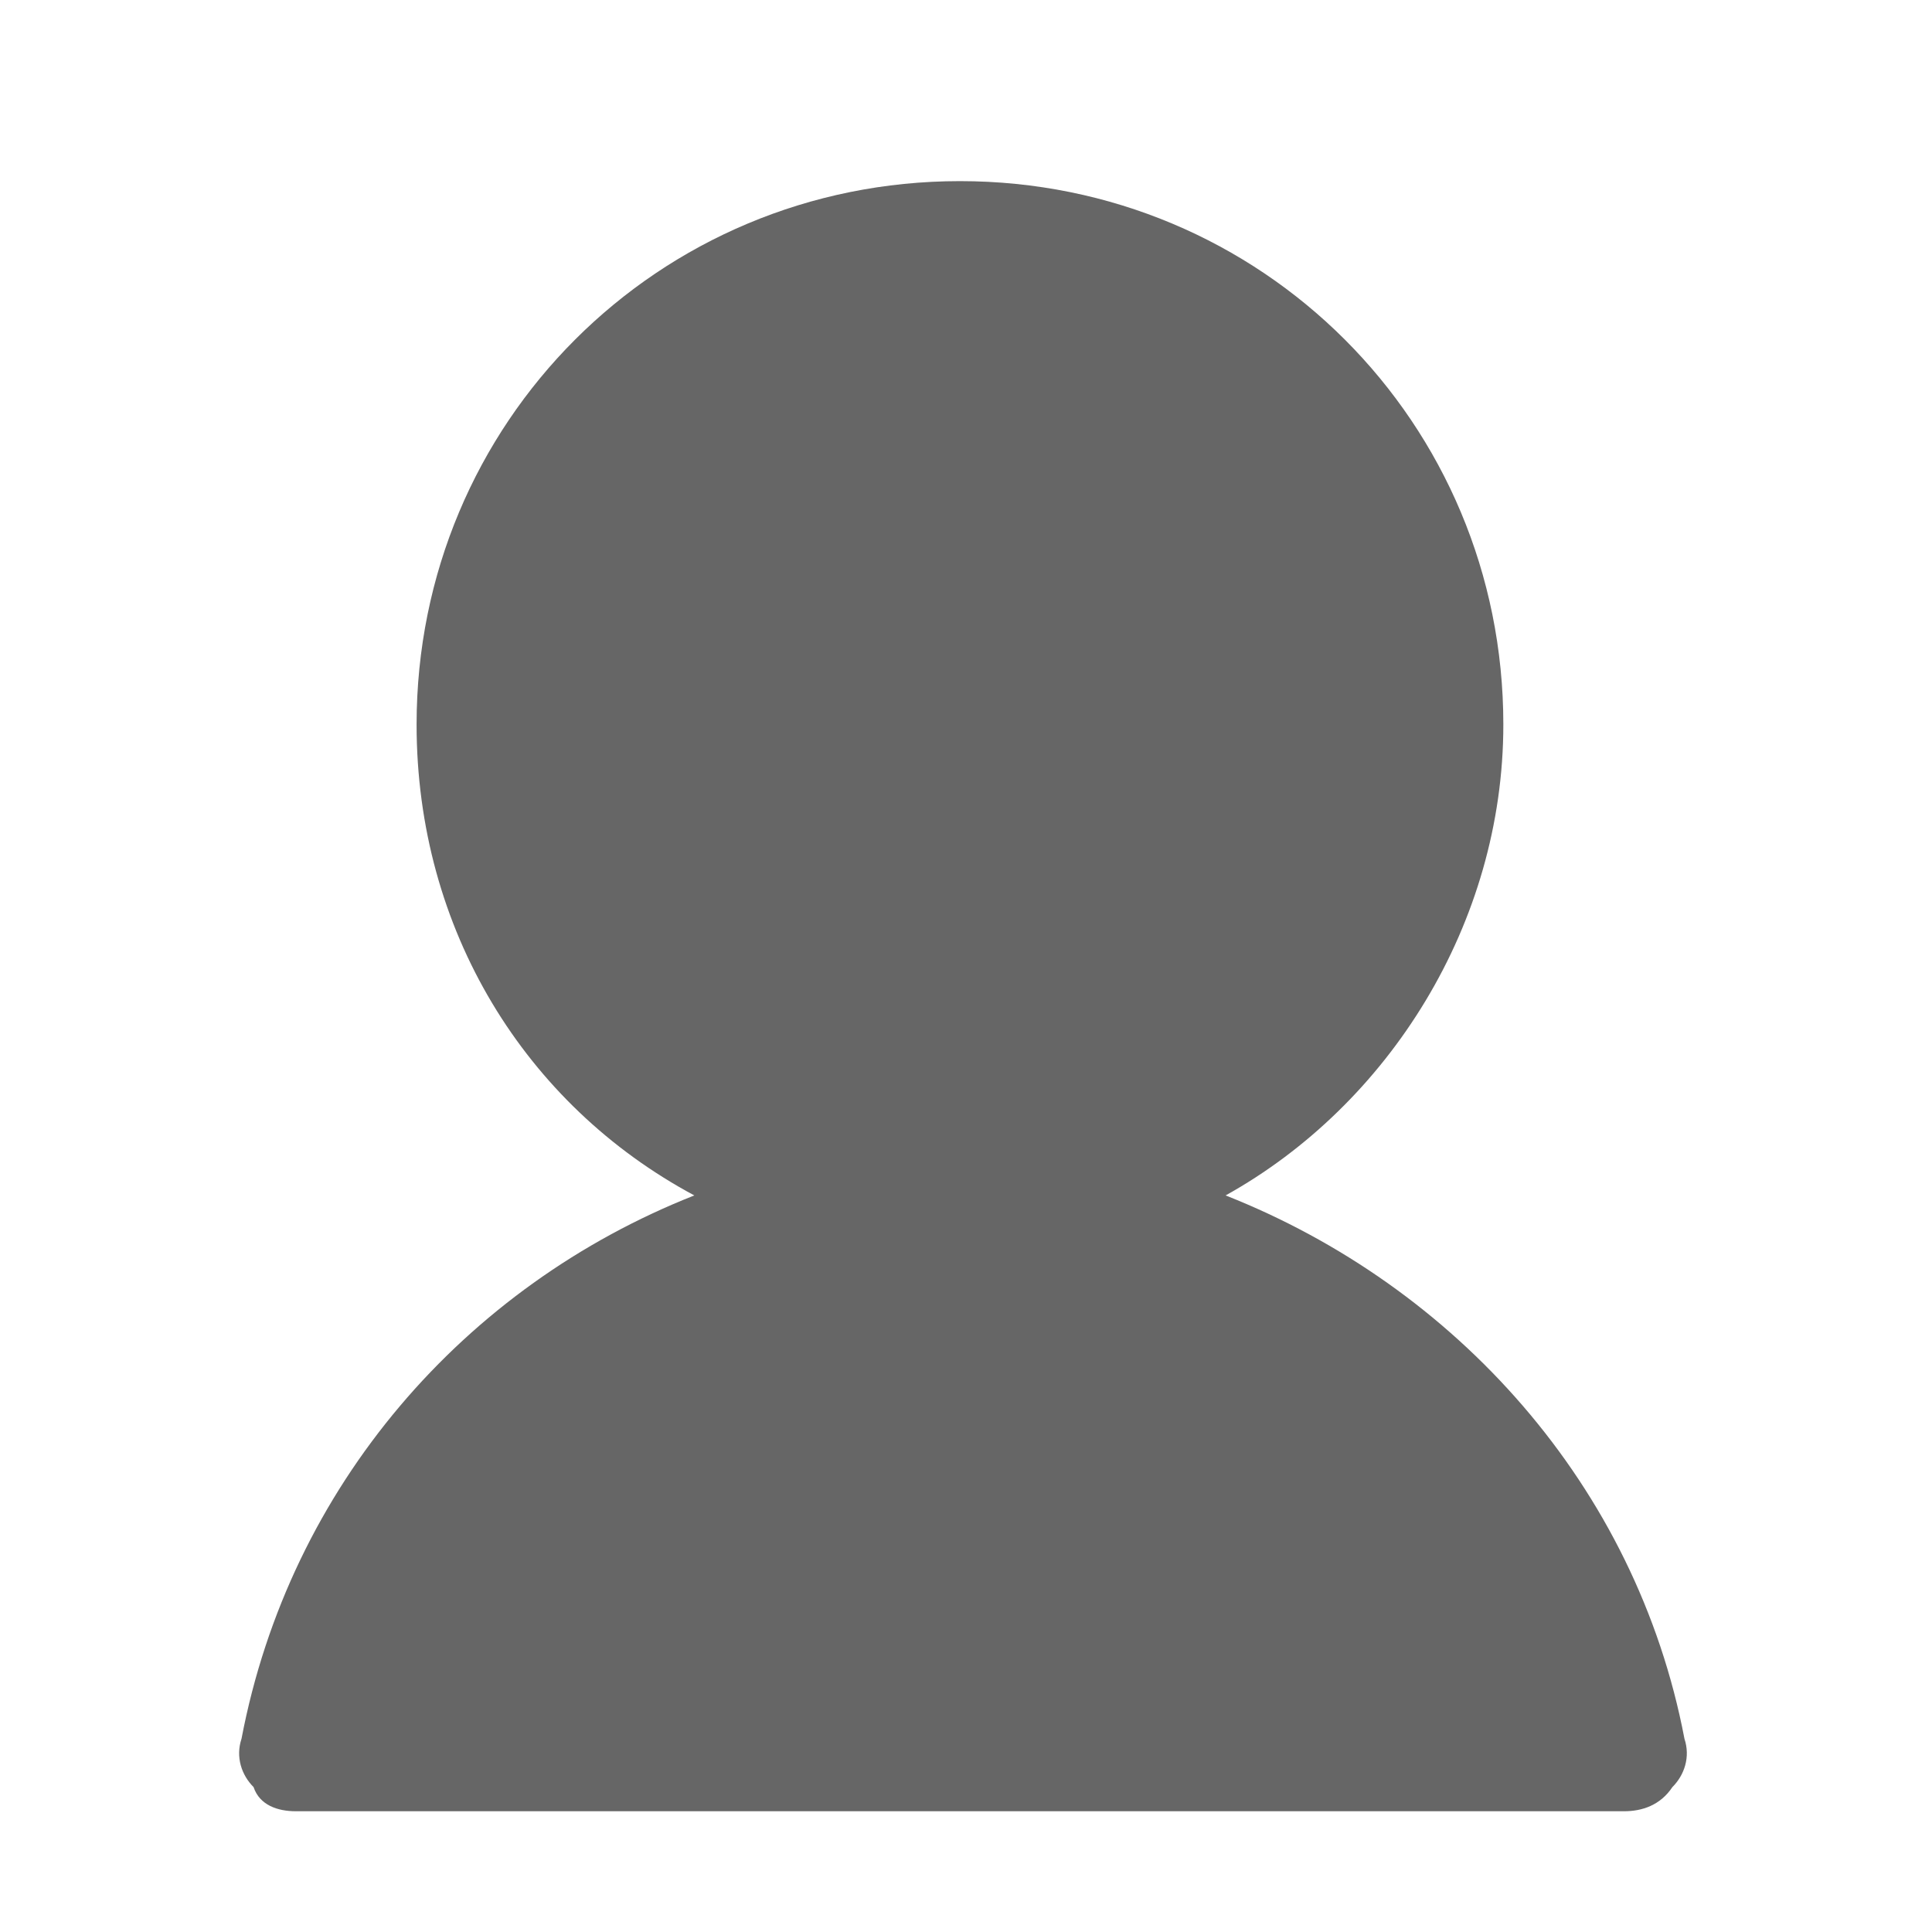 <svg viewBox="0 0 1024 1024">
        <path d="M649.6 633.6c86.4-48 147.2-144 147.2-249.6 0-160-128-288-288-288s-288 128-288 288c0 108.8 57.6 201.6 147.2 249.6-121.6 48-214.4 153.6-240 288-3.2 9.6 0 19.2 6.4 25.6 3.2 9.6 12.8 12.8 22.4 12.8h704c9.6 0 19.2-3.2 25.6-12.8 6.4-6.4 9.6-16 6.4-25.6-25.6-134.4-121.6-240-243.2-288z" fill="#666666">
        </path>
    </svg>
    
